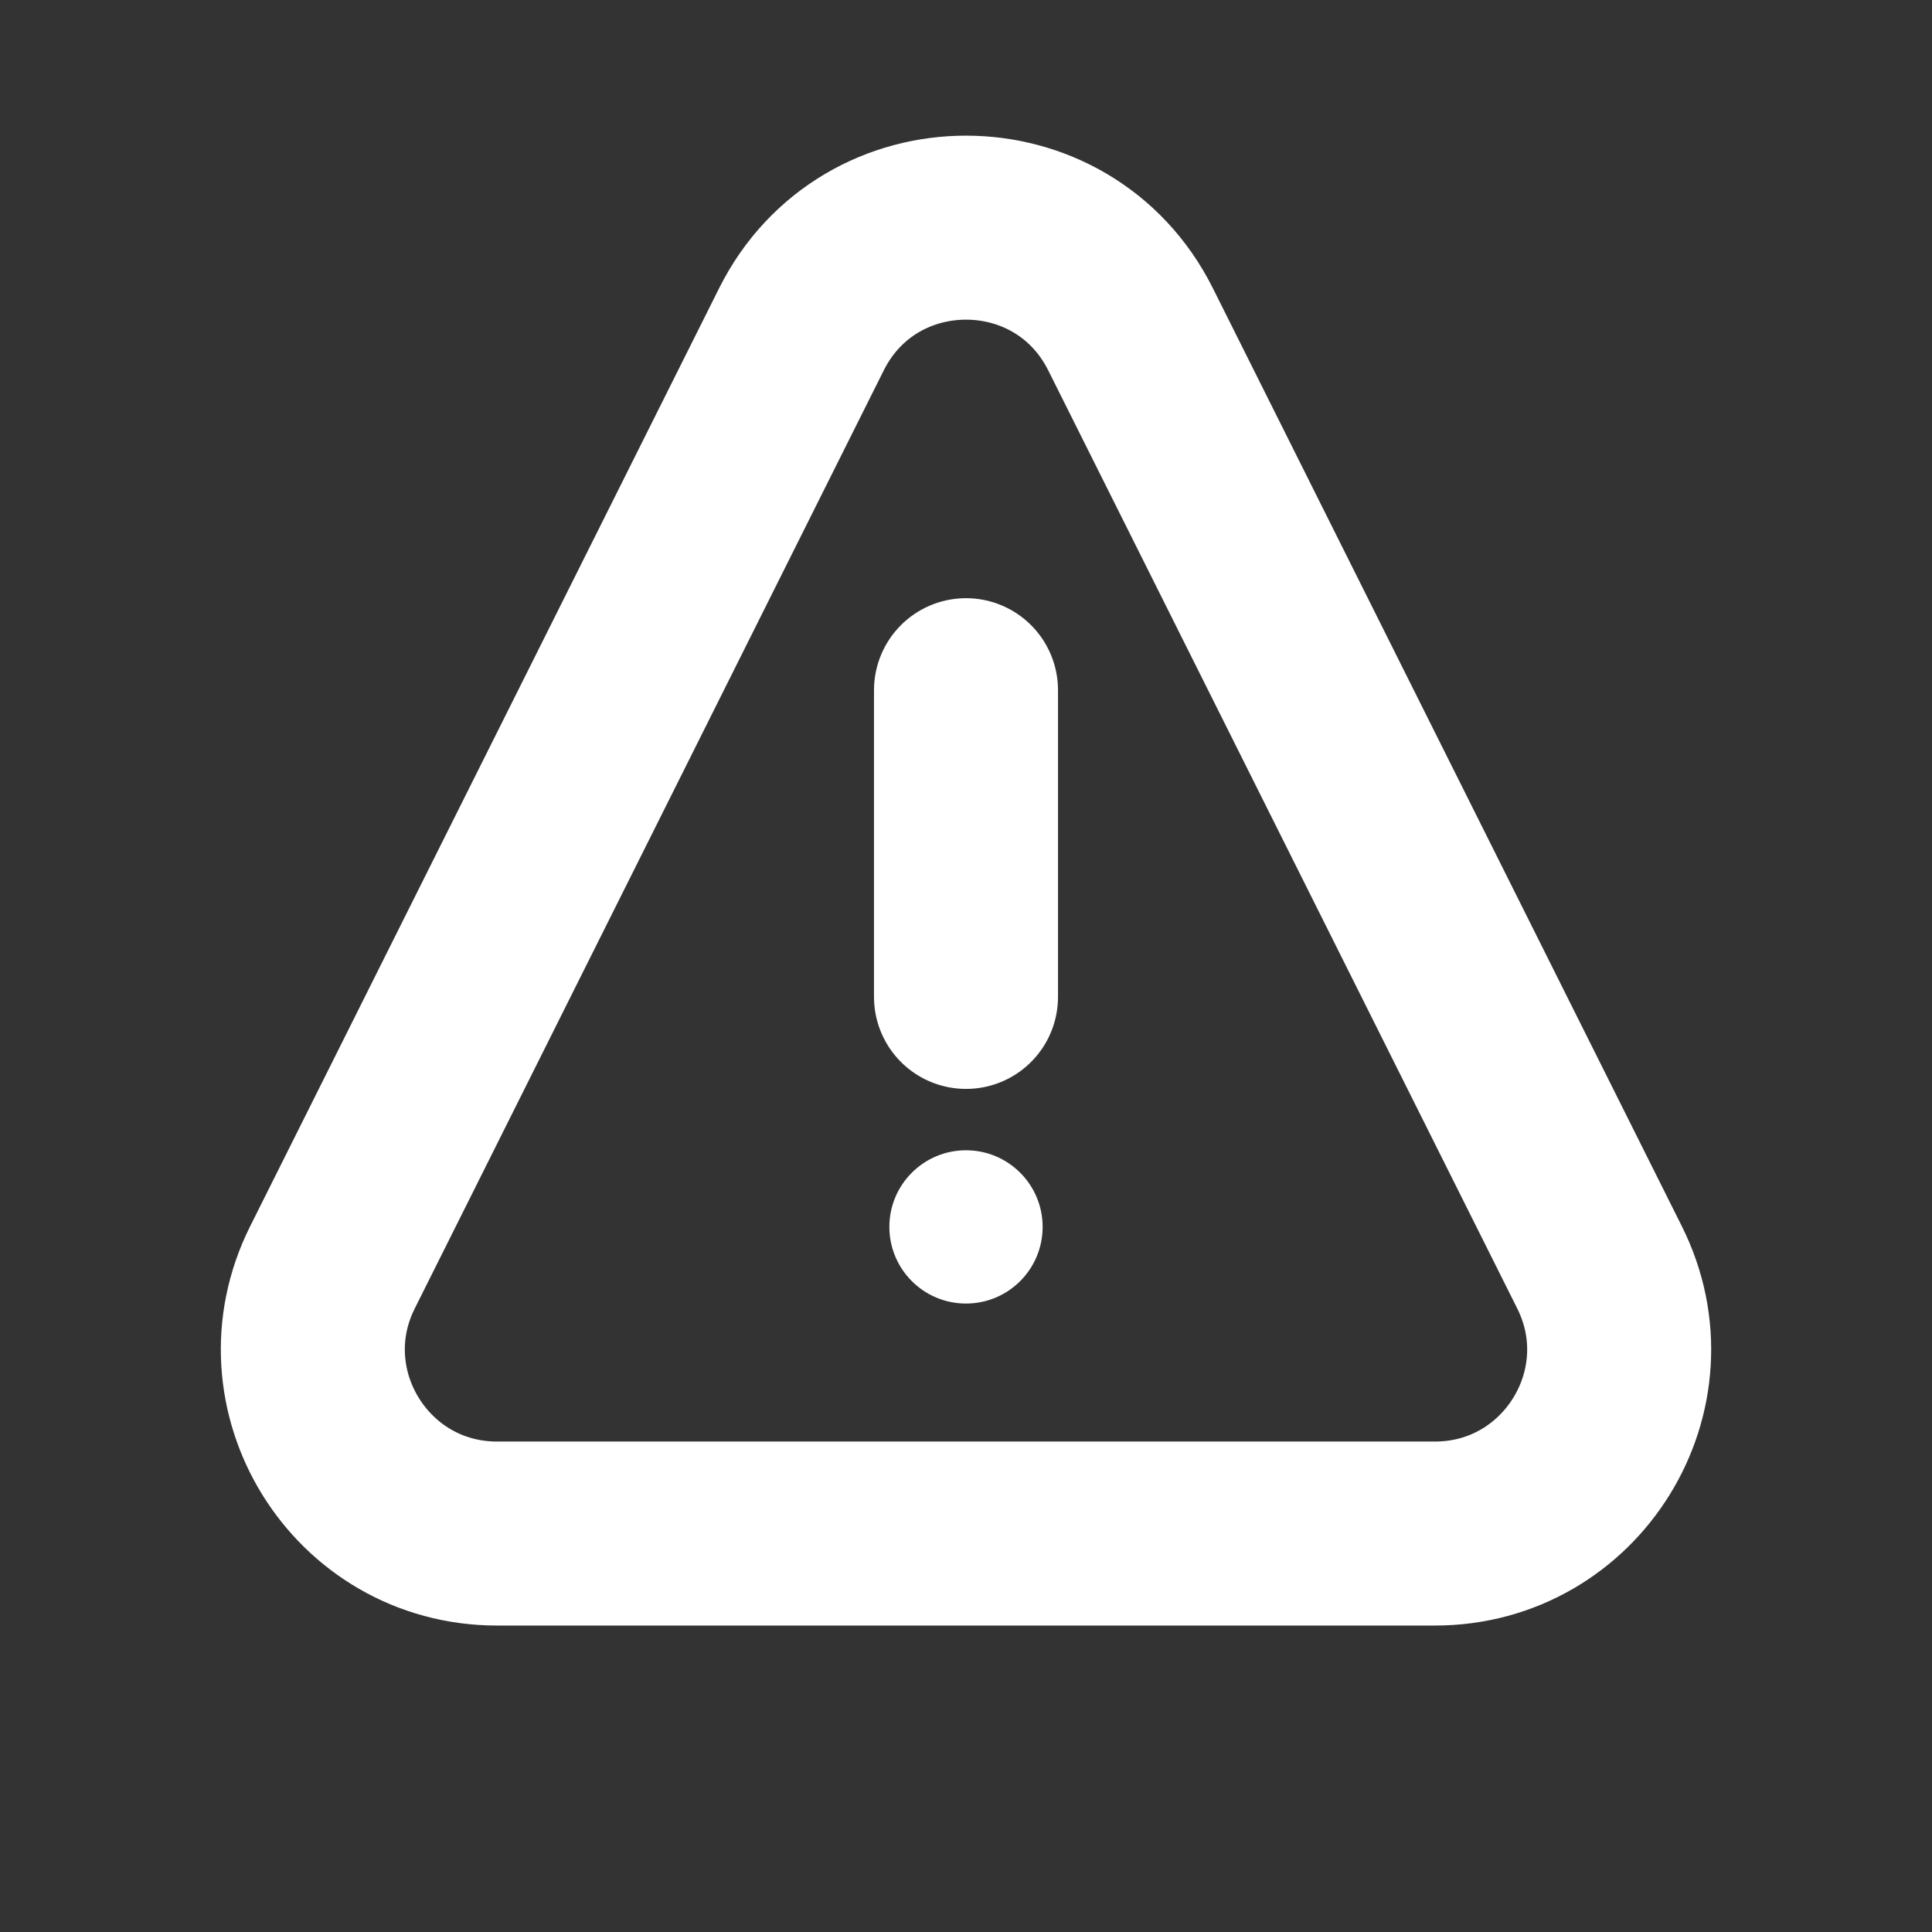 <svg width="21" height="21" viewBox="0 0 21 21" fill="none" xmlns="http://www.w3.org/2000/svg">
<rect x="0" y="0" width="21" height="21" fill="#333333" stroke="none"/>
<ellipse cx="10.5" cy="13.336" rx="0.833" ry="0.833" fill="white"/>
<path d="M10.5 7.502L10.5 10.836" stroke="white" stroke-width="2" stroke-linecap="round" stroke-linejoin="round"/>
<path d="M3.614 13.775L8.711 3.58C9.448 2.106 11.552 2.106 12.289 3.58L17.386 13.775C18.051 15.104 17.084 16.669 15.597 16.669H5.403C3.916 16.669 2.949 15.104 3.614 13.775Z" stroke="white" stroke-width="2" stroke-linecap="round" stroke-linejoin="round"/>
</svg>
